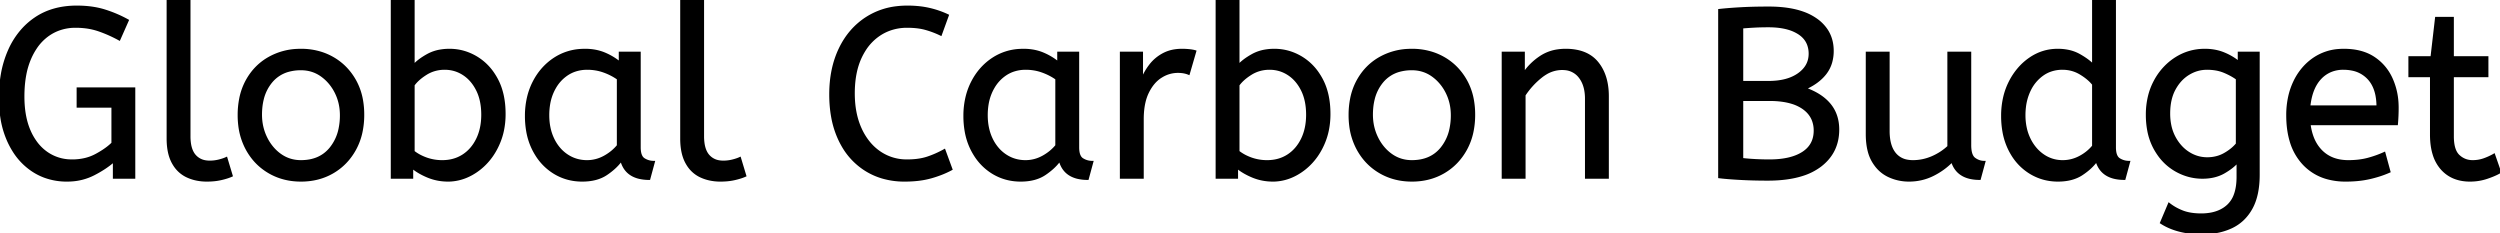 <svg width="1041.701" height="97.2" viewBox="0 0 1041.701 97.2" xmlns="http://www.w3.org/2000/svg"><g id="svgGroup" stroke-linecap="round" fill-rule="evenodd" font-size="9pt" stroke="#000" stroke-width="0.25mm" fill="#000" style="stroke:#000;stroke-width:0.25mm;fill:#000"><path d="M 53.201 8.5 L 49.701 16.4 Q 45.501 14.1 41.151 12.6 A 27.36 27.36 0 0 0 35.051 11.279 A 34.225 34.225 0 0 0 31.501 11.1 A 20.13 20.13 0 0 0 24.014 12.471 A 18.919 18.919 0 0 0 20.301 14.45 A 20.295 20.295 0 0 0 14.976 19.868 A 27.457 27.457 0 0 0 12.551 24.3 A 31.614 31.614 0 0 0 10.505 31.031 Q 9.902 34.162 9.751 37.754 A 58.311 58.311 0 0 0 9.701 40.2 Q 9.701 47.509 11.669 52.963 A 26.036 26.036 0 0 0 12.301 54.55 A 24.18 24.18 0 0 0 15.233 59.597 A 19.102 19.102 0 0 0 19.501 63.7 A 17.93 17.93 0 0 0 29.31 66.886 A 21.993 21.993 0 0 0 30.101 66.9 A 22.762 22.762 0 0 0 35.698 66.237 A 18.835 18.835 0 0 0 40.051 64.55 A 40.361 40.361 0 0 0 43.053 62.766 Q 45.338 61.263 46.901 59.7 L 46.901 44.4 L 32.401 44.4 L 32.401 36.9 L 55.901 36.9 L 55.901 74 L 47.501 74 L 47.501 67 A 35.883 35.883 0 0 1 43.122 70.292 A 47.354 47.354 0 0 1 39.001 72.65 A 23.594 23.594 0 0 1 29.594 75.15 A 28.131 28.131 0 0 1 27.901 75.2 A 26.572 26.572 0 0 1 18.588 73.6 A 24.511 24.511 0 0 1 13.501 71 A 26.888 26.888 0 0 1 5.569 62.703 A 33.951 33.951 0 0 1 3.601 59.05 A 37.529 37.529 0 0 1 0.693 49.479 A 51.837 51.837 0 0 1 0.001 40.8 A 56.301 56.301 0 0 1 0.836 30.882 A 42.572 42.572 0 0 1 3.801 21.05 A 32.73 32.73 0 0 1 9.585 12.102 A 29.455 29.455 0 0 1 14.751 7.65 Q 21.901 2.8 32.001 2.8 Q 38.501 2.8 43.601 4.4 Q 48.701 6 53.201 8.5 Z M 900.501 92.8 L 903.801 85 A 20.562 20.562 0 0 0 907.617 87.373 A 24.737 24.737 0 0 0 909.401 88.15 Q 912.16 89.228 915.96 89.376 A 31.788 31.788 0 0 0 917.201 89.4 A 21.701 21.701 0 0 0 921.721 88.957 Q 924.622 88.339 926.822 86.859 A 12.576 12.576 0 0 0 928.351 85.65 A 11.352 11.352 0 0 0 931.258 81.157 Q 932.401 78.056 932.401 73.7 L 932.401 67.3 Q 930.401 69.7 926.651 71.85 Q 922.901 74 917.701 74 Q 911.801 74 906.501 70.95 A 22.236 22.236 0 0 1 899.208 64.112 A 27.437 27.437 0 0 1 897.901 62 A 25.181 25.181 0 0 1 895.188 54.376 A 35.033 35.033 0 0 1 894.601 47.8 A 32.06 32.06 0 0 1 895.518 39.992 A 26.682 26.682 0 0 1 897.851 33.9 A 25.706 25.706 0 0 1 903.914 26.278 A 24.448 24.448 0 0 1 906.601 24.3 Q 912.101 20.8 918.701 20.8 A 22.366 22.366 0 0 1 923.521 21.301 A 18.715 18.715 0 0 1 926.701 22.3 A 25.705 25.705 0 0 1 930.529 24.268 A 20.998 20.998 0 0 1 932.901 26 L 932.901 22 L 941.101 22 L 941.101 72.8 Q 941.101 81.4 938.101 86.8 Q 935.101 92.2 929.751 94.7 A 25.811 25.811 0 0 1 923.146 96.721 A 35.243 35.243 0 0 1 917.201 97.2 Q 912.601 97.2 908.251 96.1 A 27.232 27.232 0 0 1 902.95 94.183 A 23.518 23.518 0 0 1 900.501 92.8 Z M 777.901 55.8 L 777.901 22 L 786.901 22 L 786.901 54.6 A 22.981 22.981 0 0 0 787.154 58.134 Q 787.443 59.981 788.057 61.469 A 10.136 10.136 0 0 0 789.501 63.95 A 8.404 8.404 0 0 0 794.614 66.971 A 12.807 12.807 0 0 0 797.101 67.2 Q 801.201 67.2 805.051 65.55 Q 808.901 63.9 811.901 61.1 L 811.901 22 L 820.901 22 L 820.901 60.5 A 15.602 15.602 0 0 0 821.002 62.354 Q 821.334 65.116 822.751 66.15 Q 824.601 67.5 826.801 67.5 L 824.901 74.5 Q 815.601 74.5 813.401 67.1 Q 809.901 70.7 805.301 72.95 Q 800.701 75.2 795.401 75.2 Q 790.901 75.2 786.901 73.3 A 14.441 14.441 0 0 1 781.391 68.661 A 18.266 18.266 0 0 1 780.401 67.15 A 16.24 16.24 0 0 1 778.736 63.057 Q 777.901 59.905 777.901 55.8 Z M 635.201 74 L 626.201 74 L 626.201 22 L 634.901 22 L 634.901 30.7 Q 637.701 26.5 642.051 23.65 A 17.316 17.316 0 0 1 649.156 21.025 A 22.629 22.629 0 0 1 652.401 20.8 A 23.225 23.225 0 0 1 657.466 21.318 Q 662.56 22.456 665.551 26.1 Q 669.675 31.126 669.889 39.209 A 33.764 33.764 0 0 1 669.901 40.1 L 669.901 74 L 660.901 74 L 660.901 41.1 A 19.265 19.265 0 0 0 660.558 37.359 Q 660.12 35.145 659.119 33.397 A 10.966 10.966 0 0 0 658.251 32.1 A 8.579 8.579 0 0 0 651.974 28.747 A 12.061 12.061 0 0 0 650.901 28.7 A 13.122 13.122 0 0 0 644.051 30.664 A 17.353 17.353 0 0 0 642.201 31.95 Q 638.101 35.2 635.201 39.6 L 635.201 74 Z M 394.901 6.4 L 392.001 14.4 Q 388.901 12.9 385.651 12 Q 382.858 11.227 379.215 11.118 A 40.705 40.705 0 0 0 378.001 11.1 A 21.173 21.173 0 0 0 370.096 12.555 A 19.981 19.981 0 0 0 366.551 14.4 A 21.167 21.167 0 0 0 360.185 20.981 A 26.978 26.978 0 0 0 358.601 23.9 Q 355.701 30.1 355.701 38.9 Q 355.701 47.3 358.551 53.6 A 25.677 25.677 0 0 0 362.137 59.428 A 21.423 21.423 0 0 0 366.451 63.4 A 19.703 19.703 0 0 0 377.596 66.897 A 23.894 23.894 0 0 0 378.001 66.9 A 33.715 33.715 0 0 0 381.971 66.678 Q 384.447 66.384 386.501 65.7 Q 390.101 64.5 393.501 62.6 L 396.401 70.5 A 37.561 37.561 0 0 1 391.906 72.544 A 47.894 47.894 0 0 1 387.951 73.85 A 33.592 33.592 0 0 1 382.985 74.841 Q 380.504 75.155 377.706 75.194 A 57.414 57.414 0 0 1 376.901 75.2 A 32.384 32.384 0 0 1 367.576 73.899 A 27.961 27.961 0 0 1 360.801 70.85 A 28.6 28.6 0 0 1 350.924 60.405 A 34.916 34.916 0 0 1 349.901 58.45 A 37.611 37.611 0 0 1 346.801 48.733 Q 346.026 44.467 346.001 39.614 A 62.816 62.816 0 0 1 346.001 39.3 Q 346.001 28.6 349.951 20.35 Q 353.901 12.1 361.151 7.45 A 29.371 29.371 0 0 1 373.831 3.039 A 37.292 37.292 0 0 1 378.101 2.8 A 45.639 45.639 0 0 1 383.159 3.068 A 35.2 35.2 0 0 1 387.201 3.75 A 38.224 38.224 0 0 1 394.675 6.294 A 35.605 35.605 0 0 1 394.901 6.4 Z M 872.201 27.2 L 872.201 0 L 881.201 0 L 881.201 61.4 A 12.15 12.15 0 0 0 881.302 63.036 Q 881.634 65.47 883.051 66.35 Q 884.901 67.5 887.101 67.5 L 885.201 74.5 Q 875.701 74.5 873.601 66.9 Q 871.401 70 867.451 72.6 Q 863.501 75.2 857.501 75.2 Q 851.101 75.2 845.801 71.9 A 22.692 22.692 0 0 1 838.263 64.109 A 27.622 27.622 0 0 1 837.401 62.55 A 27.533 27.533 0 0 1 834.812 54.608 A 37.221 37.221 0 0 1 834.301 48.3 A 33.94 33.94 0 0 1 835.19 40.386 A 27.963 27.963 0 0 1 837.451 34.2 A 27.291 27.291 0 0 1 842.069 27.609 A 24.186 24.186 0 0 1 845.851 24.4 Q 851.101 20.8 857.401 20.8 A 21.642 21.642 0 0 1 861.673 21.202 A 15.942 15.942 0 0 1 866.351 22.9 A 34.343 34.343 0 0 1 868.931 24.489 Q 870.154 25.324 871.126 26.174 A 16.59 16.59 0 0 1 872.201 27.2 Z M 171.701 69.7 L 171.701 74 L 163.301 74 L 163.301 0 L 172.301 0 L 172.301 27.4 Q 174.301 25.1 178.151 22.95 A 16.584 16.584 0 0 1 183.381 21.128 A 22.424 22.424 0 0 1 187.301 20.8 Q 193.301 20.8 198.551 23.95 A 22.329 22.329 0 0 1 205.729 30.917 A 27.464 27.464 0 0 1 207.001 33.05 Q 210.201 39 210.201 47.5 A 33.315 33.315 0 0 1 209.514 54.388 A 27.75 27.75 0 0 1 208.201 58.8 A 29.367 29.367 0 0 1 205.039 64.804 A 25.482 25.482 0 0 1 202.851 67.55 A 24.894 24.894 0 0 1 196.719 72.464 A 23.302 23.302 0 0 1 195.301 73.2 A 20.006 20.006 0 0 1 187.934 75.16 A 19.209 19.209 0 0 1 186.701 75.2 Q 182.201 75.2 178.251 73.55 A 30.274 30.274 0 0 1 174.948 71.942 Q 173.122 70.903 171.701 69.7 Z M 515.401 69.7 L 515.401 74 L 507.001 74 L 507.001 0 L 516.001 0 L 516.001 27.4 Q 518.001 25.1 521.851 22.95 A 16.584 16.584 0 0 1 527.081 21.128 A 22.424 22.424 0 0 1 531.001 20.8 Q 537.001 20.8 542.251 23.95 A 22.329 22.329 0 0 1 549.429 30.917 A 27.464 27.464 0 0 1 550.701 33.05 Q 553.901 39 553.901 47.5 A 33.315 33.315 0 0 1 553.214 54.388 A 27.75 27.75 0 0 1 551.901 58.8 A 29.367 29.367 0 0 1 548.739 64.804 A 25.482 25.482 0 0 1 546.551 67.55 A 24.894 24.894 0 0 1 540.419 72.464 A 23.302 23.302 0 0 1 539.001 73.2 A 20.006 20.006 0 0 1 531.634 75.16 A 19.209 19.209 0 0 1 530.401 75.2 Q 525.901 75.2 521.951 73.55 A 30.274 30.274 0 0 1 518.648 71.942 Q 516.822 70.903 515.401 69.7 Z M 716.401 73.8 L 716.401 4.2 A 100.907 100.907 0 0 1 718.257 4.006 Q 721.154 3.729 724.977 3.507 A 270.552 270.552 0 0 1 725.101 3.5 A 168.416 168.416 0 0 1 729.938 3.295 Q 732.408 3.224 735.146 3.206 A 285.352 285.352 0 0 1 737.001 3.2 Q 745.401 3.2 751.26 5.289 A 22.604 22.604 0 0 1 756.701 8.05 A 16.711 16.711 0 0 1 761.263 12.707 Q 763.454 16.14 763.591 20.601 A 19.526 19.526 0 0 1 763.601 21.2 A 17.052 17.052 0 0 1 762.974 25.92 A 13.798 13.798 0 0 1 760.651 30.55 Q 757.701 34.4 752.101 36.9 A 30.217 30.217 0 0 1 756.737 38.96 Q 760.213 40.894 762.401 43.55 Q 765.901 47.8 765.901 54 Q 765.901 63.315 758.69 68.928 A 22.979 22.979 0 0 1 758.401 69.15 A 24.681 24.681 0 0 1 751.024 72.86 Q 744.979 74.8 736.601 74.8 A 221.836 221.836 0 0 1 728.52 74.658 A 187.566 187.566 0 0 1 725.051 74.5 A 227.449 227.449 0 0 1 722.466 74.344 Q 719.66 74.157 717.595 73.938 A 65.535 65.535 0 0 1 716.401 73.8 Z M 998.701 51.7 L 962.301 51.7 A 24.088 24.088 0 0 0 963.44 56.725 Q 964.776 60.538 967.401 63.1 Q 971.601 67.2 978.501 67.2 Q 983.001 67.2 986.601 66.25 Q 990.201 65.3 993.501 63.8 L 995.601 71.5 A 40.77 40.77 0 0 1 991.266 73.126 A 51.863 51.863 0 0 1 987.501 74.15 A 38.914 38.914 0 0 1 982.409 74.969 A 52.025 52.025 0 0 1 977.401 75.2 A 28.318 28.318 0 0 1 969.654 74.195 A 21.108 21.108 0 0 1 959.651 68.05 A 23.521 23.521 0 0 1 954.445 58.51 Q 953.101 53.845 953.101 48 A 35.359 35.359 0 0 1 953.933 40.178 A 28.84 28.84 0 0 1 956.051 34.05 A 24.642 24.642 0 0 1 961.067 26.968 A 22.887 22.887 0 0 1 964.301 24.35 A 21.048 21.048 0 0 1 974.56 20.878 A 26.205 26.205 0 0 1 976.601 20.8 Q 984.101 20.8 989.051 24.05 Q 994.001 27.3 996.501 32.8 A 28.185 28.185 0 0 1 998.927 42.664 A 33.434 33.434 0 0 1 999.001 44.9 A 75.204 75.204 0 0 1 998.71 51.597 A 69.426 69.426 0 0 1 998.701 51.7 Z M 1013.001 56.1 L 1013.001 31.7 L 1004.001 31.7 L 1004.001 23.9 L 1013.201 23.9 L 1015.101 7.5 L 1022.001 7.5 L 1022.001 23.9 L 1036.401 23.9 L 1036.401 31.7 L 1022.001 31.7 L 1022.001 56.8 A 21.559 21.559 0 0 0 1022.168 59.596 Q 1022.642 63.202 1024.451 64.9 Q 1026.901 67.2 1030.301 67.2 Q 1032.801 67.2 1035.051 66.4 Q 1037.301 65.6 1039.201 64.5 L 1041.701 71.7 A 18.546 18.546 0 0 1 1040.082 72.556 Q 1039.28 72.935 1038.335 73.308 A 43.365 43.365 0 0 1 1036.301 74.05 Q 1032.901 75.2 1029.201 75.2 Q 1021.701 75.2 1017.351 70.25 A 16.116 16.116 0 0 1 1014.122 64.348 Q 1013.36 61.917 1013.116 58.98 A 34.777 34.777 0 0 1 1013.001 56.1 Z M 258.301 26.2 L 258.301 22 L 266.501 22 L 266.501 61.4 A 12.15 12.15 0 0 0 266.602 63.036 Q 266.934 65.47 268.351 66.35 Q 270.201 67.5 272.401 67.5 L 270.501 74.5 A 17.722 17.722 0 0 1 266.236 74.028 Q 260.599 72.628 259.004 67.08 A 13.59 13.59 0 0 1 258.901 66.7 A 21.307 21.307 0 0 1 255.791 70.126 A 28.498 28.498 0 0 1 252.651 72.55 Q 248.701 75.2 242.601 75.2 Q 236.101 75.2 230.801 71.9 A 22.947 22.947 0 0 1 223.387 64.373 A 27.923 27.923 0 0 1 222.351 62.55 A 27.228 27.228 0 0 1 219.72 54.608 A 36.644 36.644 0 0 1 219.201 48.3 A 33.142 33.142 0 0 1 220.197 40.031 A 27.968 27.968 0 0 1 222.351 34.3 Q 225.501 28.1 231.051 24.45 A 22.297 22.297 0 0 1 242.245 20.844 A 27.388 27.388 0 0 1 243.801 20.8 A 22.584 22.584 0 0 1 248.594 21.29 A 18.703 18.703 0 0 1 251.951 22.35 A 26.002 26.002 0 0 1 256.237 24.644 A 22.103 22.103 0 0 1 258.301 26.2 Z M 441.001 26.2 L 441.001 22 L 449.201 22 L 449.201 61.4 A 12.15 12.15 0 0 0 449.302 63.036 Q 449.634 65.47 451.051 66.35 Q 452.901 67.5 455.101 67.5 L 453.201 74.5 A 17.722 17.722 0 0 1 448.936 74.028 Q 443.299 72.628 441.704 67.08 A 13.59 13.59 0 0 1 441.601 66.7 A 21.307 21.307 0 0 1 438.491 70.126 A 28.498 28.498 0 0 1 435.351 72.55 Q 431.401 75.2 425.301 75.2 Q 418.801 75.2 413.501 71.9 A 22.947 22.947 0 0 1 406.087 64.373 A 27.923 27.923 0 0 1 405.051 62.55 A 27.228 27.228 0 0 1 402.42 54.608 A 36.644 36.644 0 0 1 401.901 48.3 A 33.142 33.142 0 0 1 402.897 40.031 A 27.968 27.968 0 0 1 405.051 34.3 Q 408.201 28.1 413.751 24.45 A 22.297 22.297 0 0 1 424.945 20.844 A 27.388 27.388 0 0 1 426.501 20.8 A 22.584 22.584 0 0 1 431.294 21.29 A 18.703 18.703 0 0 1 434.651 22.35 A 26.002 26.002 0 0 1 438.937 24.644 A 22.103 22.103 0 0 1 441.001 26.2 Z M 69.901 57.7 L 69.901 0 L 78.901 0 L 78.901 56.8 A 20.644 20.644 0 0 0 79.089 59.688 Q 79.551 62.952 81.151 64.8 A 7.363 7.363 0 0 0 85.734 67.276 A 10.724 10.724 0 0 0 87.401 67.4 Q 89.301 67.4 91.151 66.95 A 22.192 22.192 0 0 0 92.614 66.544 Q 93.549 66.247 94.301 65.9 L 96.501 73.2 Q 95.101 73.822 93.189 74.323 A 34.978 34.978 0 0 1 92.051 74.6 A 23.816 23.816 0 0 1 88.895 75.085 A 30.514 30.514 0 0 1 86.201 75.2 A 20.862 20.862 0 0 1 81.31 74.646 A 17.544 17.544 0 0 1 77.901 73.45 A 12.683 12.683 0 0 1 72.576 68.685 A 15.856 15.856 0 0 1 72.051 67.8 Q 70.316 64.654 69.981 60.012 A 32.105 32.105 0 0 1 69.901 57.7 Z M 283.901 57.7 L 283.901 0 L 292.901 0 L 292.901 56.8 A 20.644 20.644 0 0 0 293.089 59.688 Q 293.551 62.952 295.151 64.8 A 7.363 7.363 0 0 0 299.734 67.276 A 10.724 10.724 0 0 0 301.401 67.4 Q 303.301 67.4 305.151 66.95 A 22.192 22.192 0 0 0 306.614 66.544 Q 307.549 66.247 308.301 65.9 L 310.501 73.2 Q 309.101 73.822 307.189 74.323 A 34.978 34.978 0 0 1 306.051 74.6 A 23.816 23.816 0 0 1 302.895 75.085 A 30.514 30.514 0 0 1 300.201 75.2 A 20.862 20.862 0 0 1 295.31 74.646 A 17.544 17.544 0 0 1 291.901 73.45 A 12.683 12.683 0 0 1 286.576 68.685 A 15.856 15.856 0 0 1 286.051 67.8 Q 284.316 64.654 283.981 60.012 A 32.105 32.105 0 0 1 283.901 57.7 Z M 476.101 74 L 467.101 74 L 467.101 22 L 475.801 22 L 475.801 33.3 Q 477.101 30 479.301 27.15 Q 481.501 24.3 484.801 22.55 A 14.817 14.817 0 0 1 489.48 21.026 A 19.459 19.459 0 0 1 492.501 20.8 Q 494.001 20.8 495.501 20.95 A 18.972 18.972 0 0 1 496.555 21.084 Q 497.055 21.162 497.482 21.262 A 8.817 8.817 0 0 1 498.001 21.4 L 495.301 30.7 A 9.763 9.763 0 0 0 493.155 30.088 Q 492.06 29.9 490.801 29.9 A 12.958 12.958 0 0 0 484.171 31.746 A 15.609 15.609 0 0 0 483.751 32 Q 480.423 34.086 478.279 38.442 A 22.927 22.927 0 0 0 478.251 38.5 Q 476.488 42.107 476.17 47.328 A 39.09 39.09 0 0 0 476.101 49.7 L 476.101 74 Z M 112.101 71.75 A 24.559 24.559 0 0 0 116.699 73.84 Q 120.754 75.2 125.401 75.2 Q 132.801 75.2 138.651 71.8 Q 144.501 68.4 147.901 62.25 A 26.255 26.255 0 0 0 150.554 55.109 A 34.184 34.184 0 0 0 151.301 47.8 A 34.542 34.542 0 0 0 150.815 41.891 A 25.795 25.795 0 0 0 147.851 33.45 Q 144.401 27.4 138.551 24.1 A 24.848 24.848 0 0 0 133.909 22.073 A 27.738 27.738 0 0 0 125.401 20.8 A 31.325 31.325 0 0 0 123.82 20.839 A 26.169 26.169 0 0 0 112.201 24.1 Q 106.301 27.4 102.901 33.5 A 26.023 26.023 0 0 0 100.151 41.09 A 35.006 35.006 0 0 0 99.501 48 A 34.82 34.82 0 0 0 99.766 52.354 A 27.451 27.451 0 0 0 102.851 62.15 Q 106.201 68.3 112.101 71.75 Z M 575.001 71.75 A 24.559 24.559 0 0 0 579.599 73.84 Q 583.654 75.2 588.301 75.2 Q 595.701 75.2 601.551 71.8 Q 607.401 68.4 610.801 62.25 A 26.255 26.255 0 0 0 613.454 55.109 A 34.184 34.184 0 0 0 614.201 47.8 A 34.542 34.542 0 0 0 613.715 41.891 A 25.795 25.795 0 0 0 610.751 33.45 Q 607.301 27.4 601.451 24.1 A 24.848 24.848 0 0 0 596.809 22.073 A 27.738 27.738 0 0 0 588.301 20.8 A 31.325 31.325 0 0 0 586.72 20.839 A 26.169 26.169 0 0 0 575.101 24.1 Q 569.201 27.4 565.801 33.5 A 26.023 26.023 0 0 0 563.051 41.09 A 35.006 35.006 0 0 0 562.401 48 A 34.82 34.82 0 0 0 562.666 52.354 A 27.451 27.451 0 0 0 565.751 62.15 Q 569.101 68.3 575.001 71.75 Z M 125.401 67.2 Q 133.301 67.2 137.701 61.85 A 18.802 18.802 0 0 0 141.52 53.76 A 27.105 27.105 0 0 0 142.101 48 Q 142.101 42.8 139.901 38.45 A 19.198 19.198 0 0 0 135.729 32.881 A 18.17 18.17 0 0 0 133.951 31.45 Q 130.201 28.8 125.401 28.8 A 19.249 19.249 0 0 0 120.174 29.472 A 14.037 14.037 0 0 0 113.101 34 A 17.878 17.878 0 0 0 109.427 41.374 Q 108.701 44.306 108.701 47.8 Q 108.701 53 110.901 57.45 A 19.437 19.437 0 0 0 114.43 62.49 A 17.627 17.627 0 0 0 116.851 64.55 Q 120.601 67.2 125.401 67.2 Z M 588.301 67.2 Q 596.201 67.2 600.601 61.85 A 18.802 18.802 0 0 0 604.42 53.76 A 27.105 27.105 0 0 0 605.001 48 Q 605.001 42.8 602.801 38.45 A 19.198 19.198 0 0 0 598.629 32.881 A 18.17 18.17 0 0 0 596.851 31.45 Q 593.101 28.8 588.301 28.8 A 19.249 19.249 0 0 0 583.074 29.472 A 14.037 14.037 0 0 0 576.001 34 A 17.878 17.878 0 0 0 572.327 41.374 Q 571.601 44.306 571.601 47.8 Q 571.601 53 573.801 57.45 A 19.437 19.437 0 0 0 577.33 62.49 A 17.627 17.627 0 0 0 579.751 64.55 Q 583.501 67.2 588.301 67.2 Z M 257.501 60.7 L 257.501 32.8 Q 254.801 30.9 251.551 29.75 Q 248.301 28.6 244.701 28.6 A 15.924 15.924 0 0 0 239.729 29.354 A 14.024 14.024 0 0 0 236.251 31.05 A 16.301 16.301 0 0 0 231.231 36.474 A 19.962 19.962 0 0 0 230.501 37.85 A 20.663 20.663 0 0 0 228.747 43.527 A 27.678 27.678 0 0 0 228.401 48 Q 228.401 53.6 230.501 57.95 A 17.602 17.602 0 0 0 233.606 62.496 A 15.697 15.697 0 0 0 236.301 64.75 Q 240.001 67.2 244.601 67.2 Q 248.401 67.2 251.801 65.35 Q 255.201 63.5 257.501 60.7 Z M 440.201 60.7 L 440.201 32.8 Q 437.501 30.9 434.251 29.75 Q 431.001 28.6 427.401 28.6 A 15.924 15.924 0 0 0 422.429 29.354 A 14.024 14.024 0 0 0 418.951 31.05 A 16.301 16.301 0 0 0 413.931 36.474 A 19.962 19.962 0 0 0 413.201 37.85 A 20.663 20.663 0 0 0 411.447 43.527 A 27.678 27.678 0 0 0 411.101 48 Q 411.101 53.6 413.201 57.95 A 17.602 17.602 0 0 0 416.306 62.496 A 15.697 15.697 0 0 0 419.001 64.75 Q 422.701 67.2 427.301 67.2 Q 431.101 67.2 434.501 65.35 Q 437.901 63.5 440.201 60.7 Z M 172.301 35.4 L 172.301 63.2 A 17.99 17.99 0 0 0 175.93 65.385 A 21.802 21.802 0 0 0 177.701 66.1 A 19.462 19.462 0 0 0 183.865 67.196 A 22.039 22.039 0 0 0 184.301 67.2 Q 189.201 67.2 192.951 64.8 Q 196.701 62.4 198.851 58 Q 201.001 53.6 201.001 47.8 Q 201.001 41.8 198.851 37.5 Q 196.701 33.2 193.151 30.9 Q 189.601 28.6 185.301 28.6 A 14.741 14.741 0 0 0 179.674 29.663 A 14.054 14.054 0 0 0 177.551 30.75 Q 174.101 32.9 172.301 35.4 Z M 516.001 35.4 L 516.001 63.2 A 17.99 17.99 0 0 0 519.63 65.385 A 21.802 21.802 0 0 0 521.401 66.1 A 19.462 19.462 0 0 0 527.565 67.196 A 22.039 22.039 0 0 0 528.001 67.2 Q 532.901 67.2 536.651 64.8 Q 540.401 62.4 542.551 58 Q 544.701 53.6 544.701 47.8 Q 544.701 41.8 542.551 37.5 Q 540.401 33.2 536.851 30.9 Q 533.301 28.6 529.001 28.6 A 14.741 14.741 0 0 0 523.374 29.663 A 14.054 14.054 0 0 0 521.251 30.75 Q 517.801 32.9 516.001 35.4 Z M 872.201 60.9 L 872.201 35.1 A 15.847 15.847 0 0 0 870.09 32.927 Q 868.969 31.964 867.57 31.066 A 28.139 28.139 0 0 0 866.901 30.65 Q 863.501 28.6 859.401 28.6 A 14.946 14.946 0 0 0 854.445 29.4 A 13.385 13.385 0 0 0 851.001 31.2 A 16.69 16.69 0 0 0 845.831 37.35 A 19.924 19.924 0 0 0 845.451 38.15 A 22.19 22.19 0 0 0 843.711 44.514 A 28.113 28.113 0 0 0 843.501 48 A 24.757 24.757 0 0 0 844.093 53.519 A 20.327 20.327 0 0 0 845.601 57.85 A 18.205 18.205 0 0 0 848.641 62.363 A 16.122 16.122 0 0 0 851.351 64.7 Q 855.001 67.2 859.501 67.2 Q 863.201 67.2 866.551 65.45 Q 869.901 63.7 872.201 60.9 Z M 932.101 60 L 932.101 32.8 Q 929.935 31.225 926.897 29.941 A 36.018 36.018 0 0 0 926.801 29.9 A 16.249 16.249 0 0 0 922.997 28.849 A 22.135 22.135 0 0 0 919.601 28.6 Q 915.501 28.6 911.901 30.8 Q 908.301 33 906.051 37.15 Q 903.801 41.3 903.801 47.3 A 24.32 24.32 0 0 0 904.279 52.236 A 18.311 18.311 0 0 0 906.051 57.2 A 18.576 18.576 0 0 0 908.962 61.275 A 15.802 15.802 0 0 0 911.901 63.7 Q 915.501 66 919.701 66 A 15.276 15.276 0 0 0 924.279 65.332 A 13.606 13.606 0 0 0 926.901 64.2 A 20.855 20.855 0 0 0 929.882 62.184 A 16.309 16.309 0 0 0 932.101 60 Z M 737.301 41.6 L 725.901 41.6 L 725.901 66.3 Q 731.201 66.9 737.301 66.9 Q 746.201 66.9 751.201 63.7 Q 756.201 60.5 756.201 54.4 A 11.728 11.728 0 0 0 755.328 49.8 Q 754.227 47.187 751.733 45.312 A 14.027 14.027 0 0 0 751.301 45 A 16.7 16.7 0 0 0 746.626 42.799 Q 742.704 41.6 737.301 41.6 Z M 725.901 11.4 L 725.901 34.2 L 736.901 34.2 Q 744.801 34.2 749.451 30.9 Q 754.101 27.6 754.101 22.4 A 10.798 10.798 0 0 0 753.426 18.501 Q 752.34 15.671 749.501 13.85 A 16.643 16.643 0 0 0 745.014 11.886 Q 741.526 10.9 736.901 10.9 Q 733.601 10.9 730.901 11.05 Q 728.201 11.2 725.901 11.4 Z M 962.201 44.4 L 990.701 44.4 A 24.355 24.355 0 0 0 990.296 39.815 Q 989.8 37.231 988.696 35.207 A 12.422 12.422 0 0 0 986.901 32.7 A 12.488 12.488 0 0 0 979.94 28.924 A 18.395 18.395 0 0 0 976.401 28.6 A 13.58 13.58 0 0 0 971.289 29.535 A 12.524 12.524 0 0 0 966.801 32.65 Q 963.001 36.7 962.201 44.4 Z" vector-effect="non-scaling-stroke"/></g></svg>